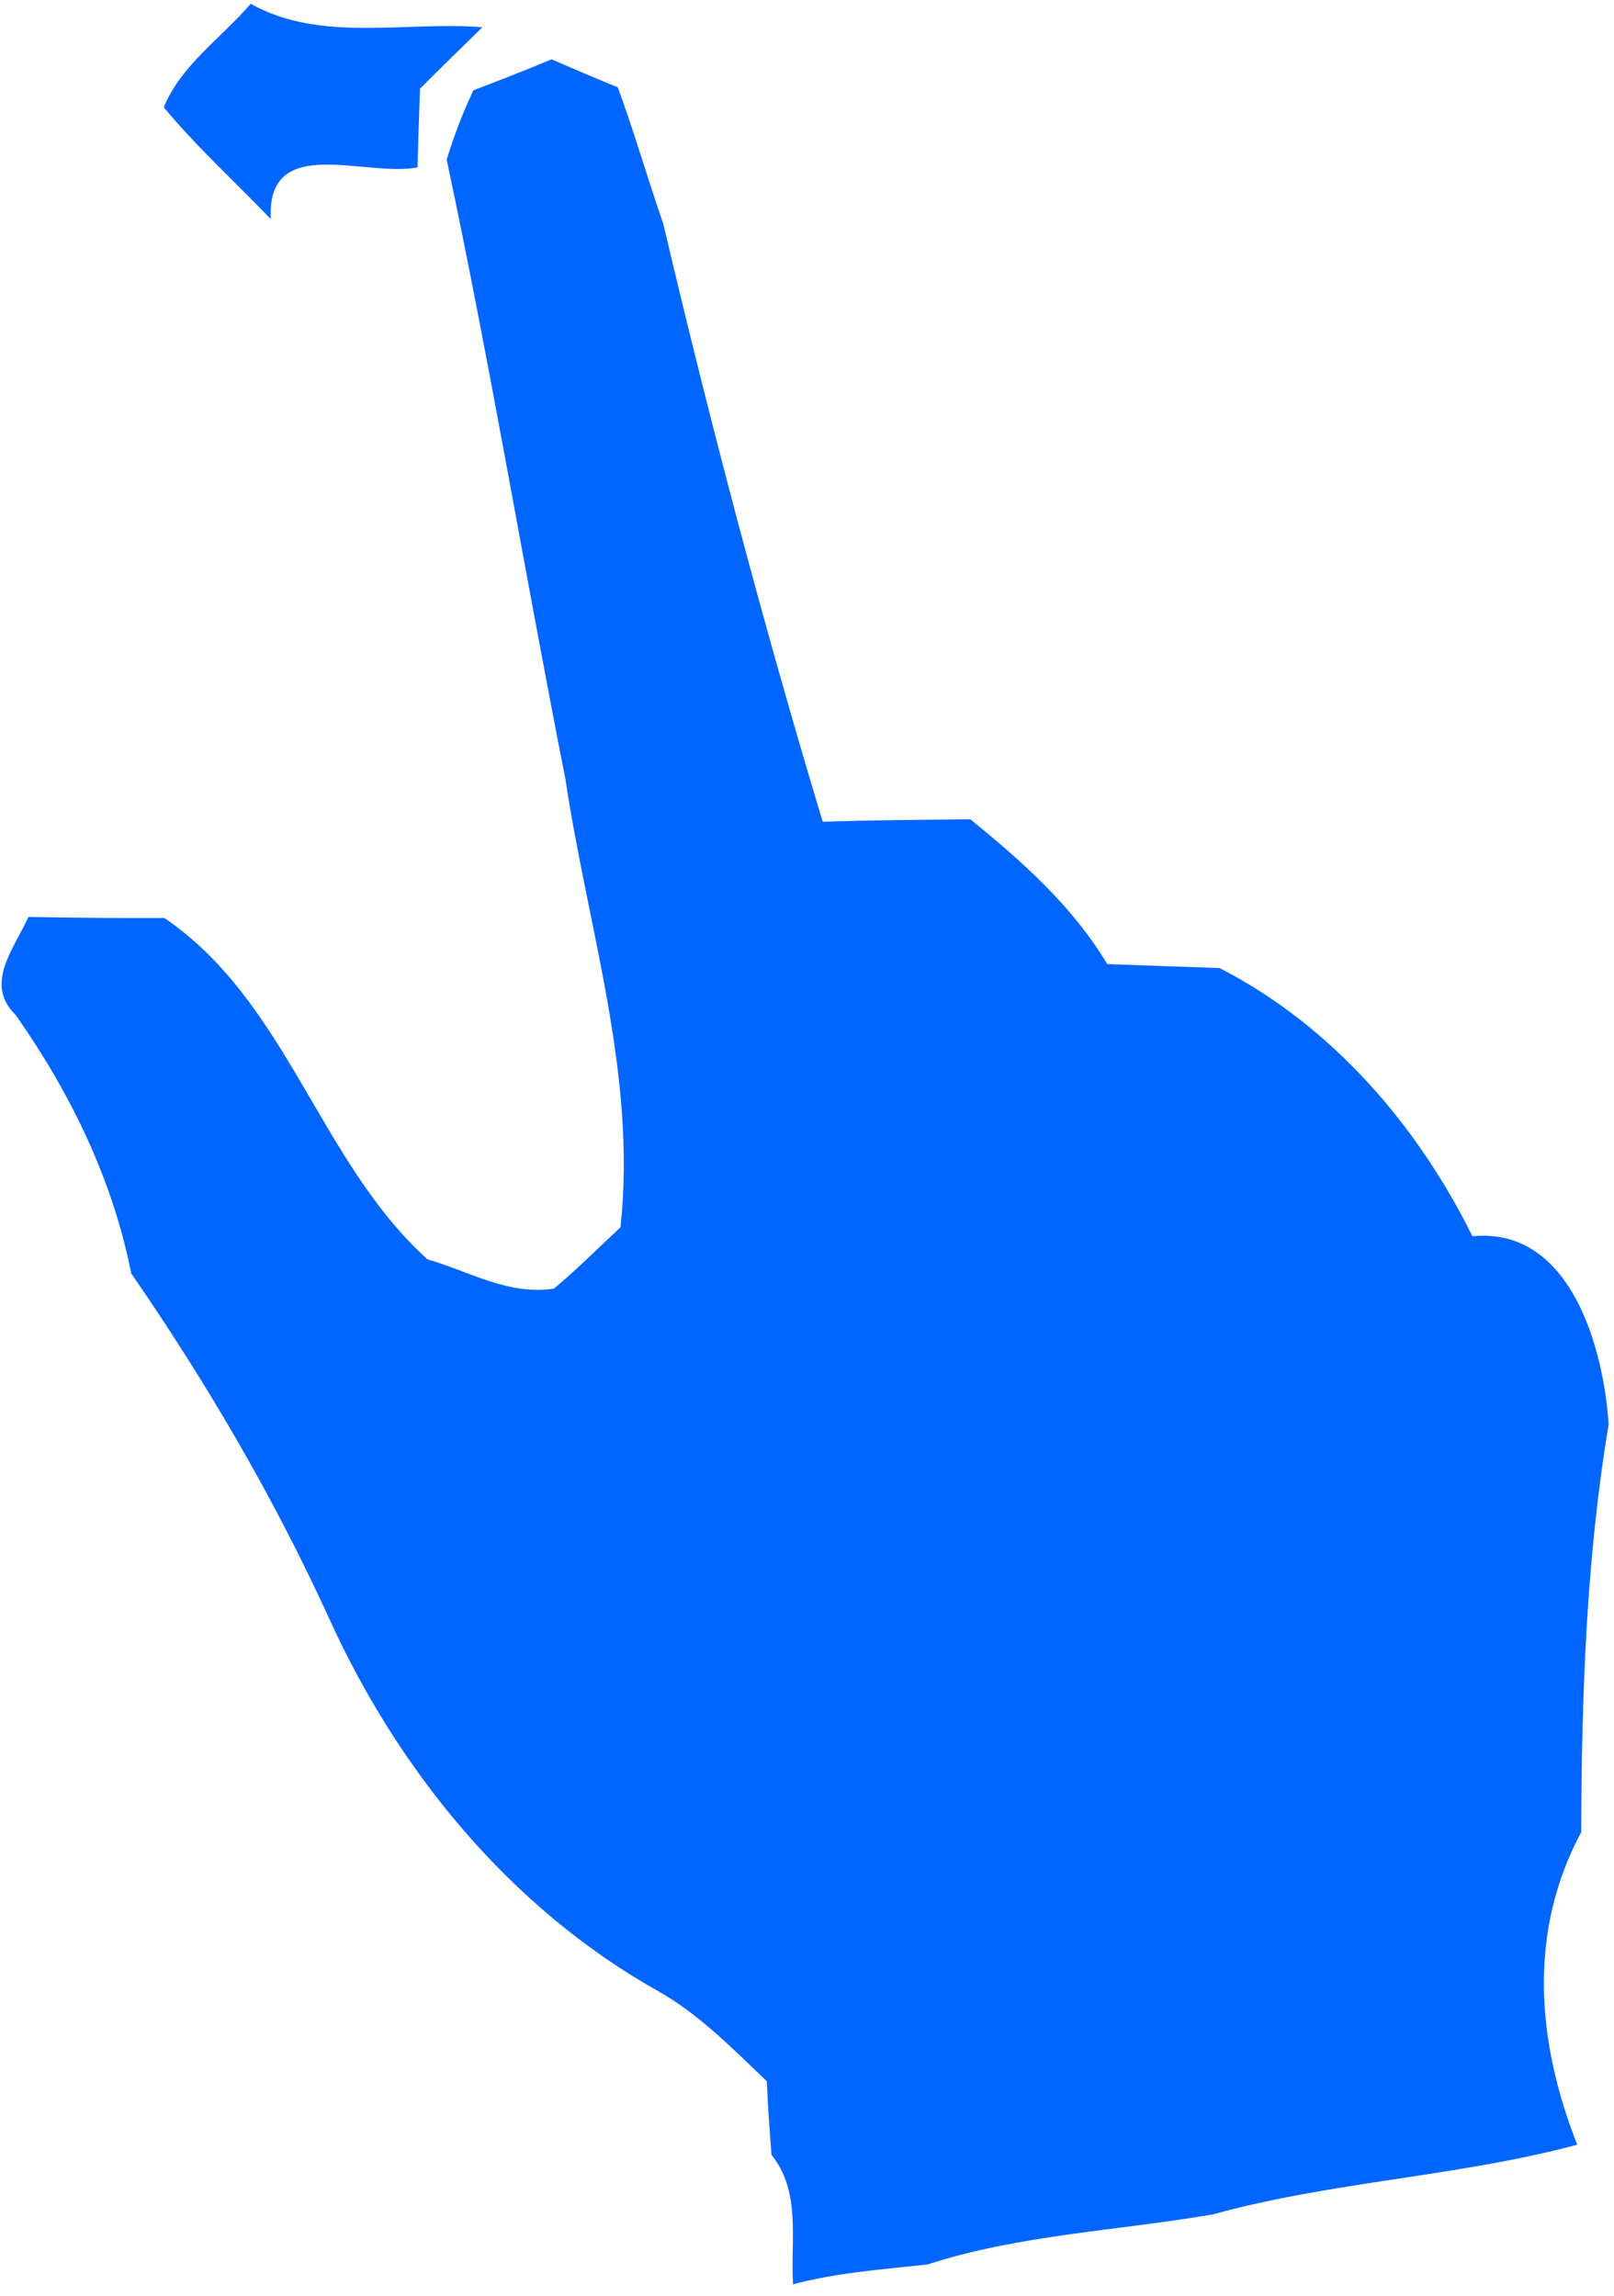 ﻿<?xml version="1.0" encoding="utf-8"?>
<svg version="1.1" xmlns:xlink="http://www.w3.org/1999/xlink" width="71px" height="101px" xmlns="http://www.w3.org/2000/svg">
  <g transform="matrix(1 0 0 1 -675 -4235 )">
    <path d="M 18.366 7.362  C 16.078 7.817  11.703 5.83  11.914 9.639  C 10.337 7.995  8.649 6.463  7.205 4.719  C 7.96 2.864  9.748 1.665  11.025 0.166  C 14.123 1.898  17.821 0.921  21.22 1.199  C 20.298 2.098  19.376 2.998  18.477 3.897  C 18.443 4.763  18.388 6.496  18.366 7.362  Z M 24.87 34.25  C 23.076 25.179  21.575 16.064  19.65 7.025  C 19.965 5.978  20.357 4.964  20.824 3.972  C 21.966 3.536  23.119 3.089  24.261 2.609  C 25.218 3.023  26.186 3.438  27.176 3.841  C 27.904 5.815  28.481 7.843  29.177 9.838  C 31.254 18.669  33.57 27.457  36.191 36.147  C 38.345 36.071  40.498 36.06  42.684 36.038  C 44.957 37.881  47.175 39.854  48.709 42.406  C 50.34 42.46  51.971 42.526  53.646 42.58  C 58.562 45.099  62.335 49.46  64.772 54.377  C 69.078 53.952  70.546 59.284  70.764 62.653  C 69.774 68.595  69.578 74.581  69.557 80.588  C 67.197 84.993  67.599 89.813  69.383 94.337  C 64.119 95.744  58.605 95.951  53.352 97.401  C 49.176 98.121  44.826 98.295  40.802 99.604  C 38.801 99.822  36.811 99.963  34.886 100.476  C 34.767 98.557  35.256 96.42  33.94 94.784  C 33.853 93.705  33.777 92.626  33.733 91.546  C 32.222 90.107  30.754 88.591  28.926 87.567  C 22.412 83.903  17.475 77.841  14.43 71.081  C 12.004 65.793  9.068 60.788  5.773 56.013  C 4.957 51.88  3.098 48.075  0.694 44.652  C -0.72 43.278  0.629 41.719  1.249 40.334  C 3.228 40.367  5.229 40.389  7.23 40.378  C 12.657 44.074  14.038 51.085  18.802 55.391  C 20.618 55.915  22.38 56.994  24.37 56.678  C 25.381 55.838  26.316 54.89  27.295 53.985  C 28.024 47.268  25.849 40.814  24.87 34.25  Z " fill-rule="nonzero" fill="#0066ff" stroke="none" transform="matrix(1 0 0 1 675 4235 )" />
  </g>
</svg>